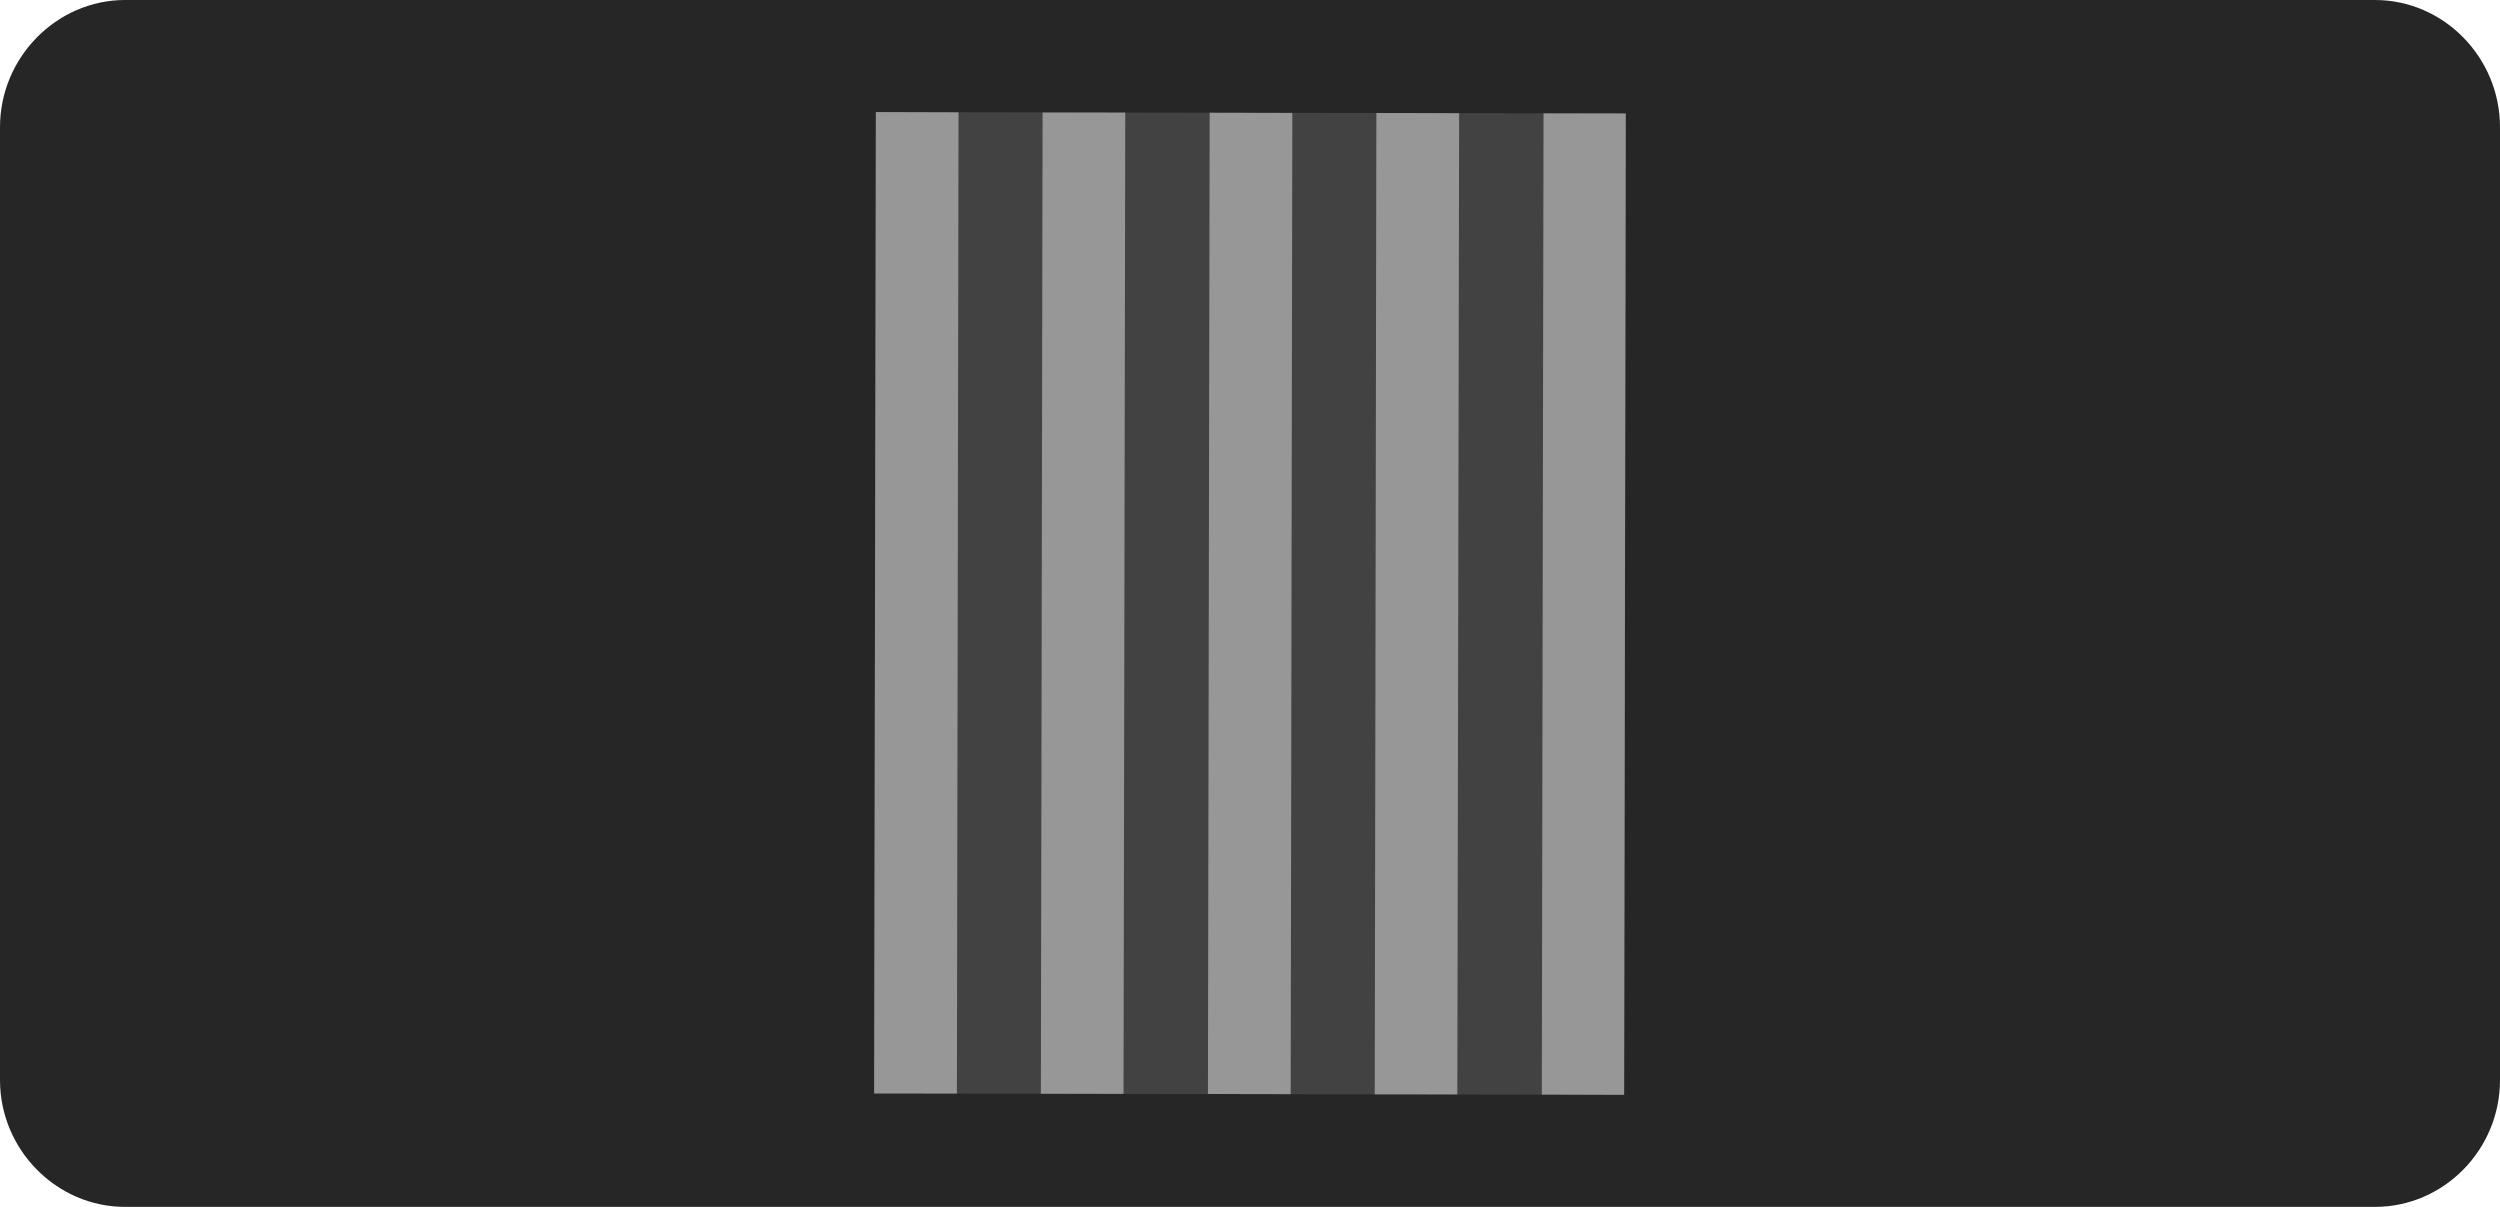 <?xml version="1.0" encoding="UTF-8" standalone="no"?>
<!DOCTYPE svg PUBLIC "-//W3C//DTD SVG 1.1//EN" "http://www.w3.org/Graphics/SVG/1.1/DTD/svg11.dtd">
<svg width="29px" height="14px" version="1.1" xmlns="http://www.w3.org/2000/svg" xmlns:xlink="http://www.w3.org/1999/xlink" xml:space="preserve" xmlns:serif="http://www.serif.com/" style="fill-rule:evenodd;clip-rule:evenodd;stroke-linejoin:round;stroke-miterlimit:2;">
    <g id="Layer-1" serif:id="Layer 1">
        <g id="g258244">
            <path id="path243332" d="M27.549,0c0.799,0 1.451,0.667 1.451,1.475l0,11.054c0,0.808 -0.652,1.471 -1.451,1.471l-26.098,0c-0.795,0 -1.451,-0.663 -1.451,-1.471l0,-11.054c0,-0.808 0.656,-1.475 1.451,-1.475l26.098,0Z" style="fill:rgb(38,38,38);fill-rule:nonzero;"/>
            <rect id="path243334" x="1.299" y="1.313" width="26.402" height="11.378" style="fill:rgb(38,38,38);fill-rule:nonzero;"/>
        </g>
        <g id="g258240">
            <path id="path243340" d="M18.859,1.316l-0.019,11.384l-8.7,-0.016l0.02,-11.384l8.699,0.016Z" style="fill:rgb(66,66,66);fill-rule:nonzero;"/>
            <path id="path243342" d="M14.991,1.31l-0.019,11.382l-0.96,-0.002l0.02,-11.382l0.959,0.002Z" style="fill:rgb(151,151,151);fill-rule:nonzero;"/>
            <path id="path243344" d="M11.119,1.303l-0.019,11.382l-0.96,-0.001l0.02,-11.384l0.959,0.003Z" style="fill:rgb(151,151,151);fill-rule:nonzero;"/>
            <path id="path243346" d="M13.053,1.306l-0.02,11.383l-0.959,-0.002l0.02,-11.382l0.959,0.001Z" style="fill:rgb(151,151,151);fill-rule:nonzero;"/>
            <path id="path243348" d="M16.926,1.313l-0.021,11.382l-0.958,-0.001l0.019,-11.383l0.96,0.002Z" style="fill:rgb(151,151,151);fill-rule:nonzero;"/>
            <path id="path243350" d="M18.859,1.316l-0.019,11.384l-0.955,-0.003l0.02,-11.382l0.954,0.001Z" style="fill:rgb(151,151,151);fill-rule:nonzero;"/>
        </g>
    </g>
</svg>

